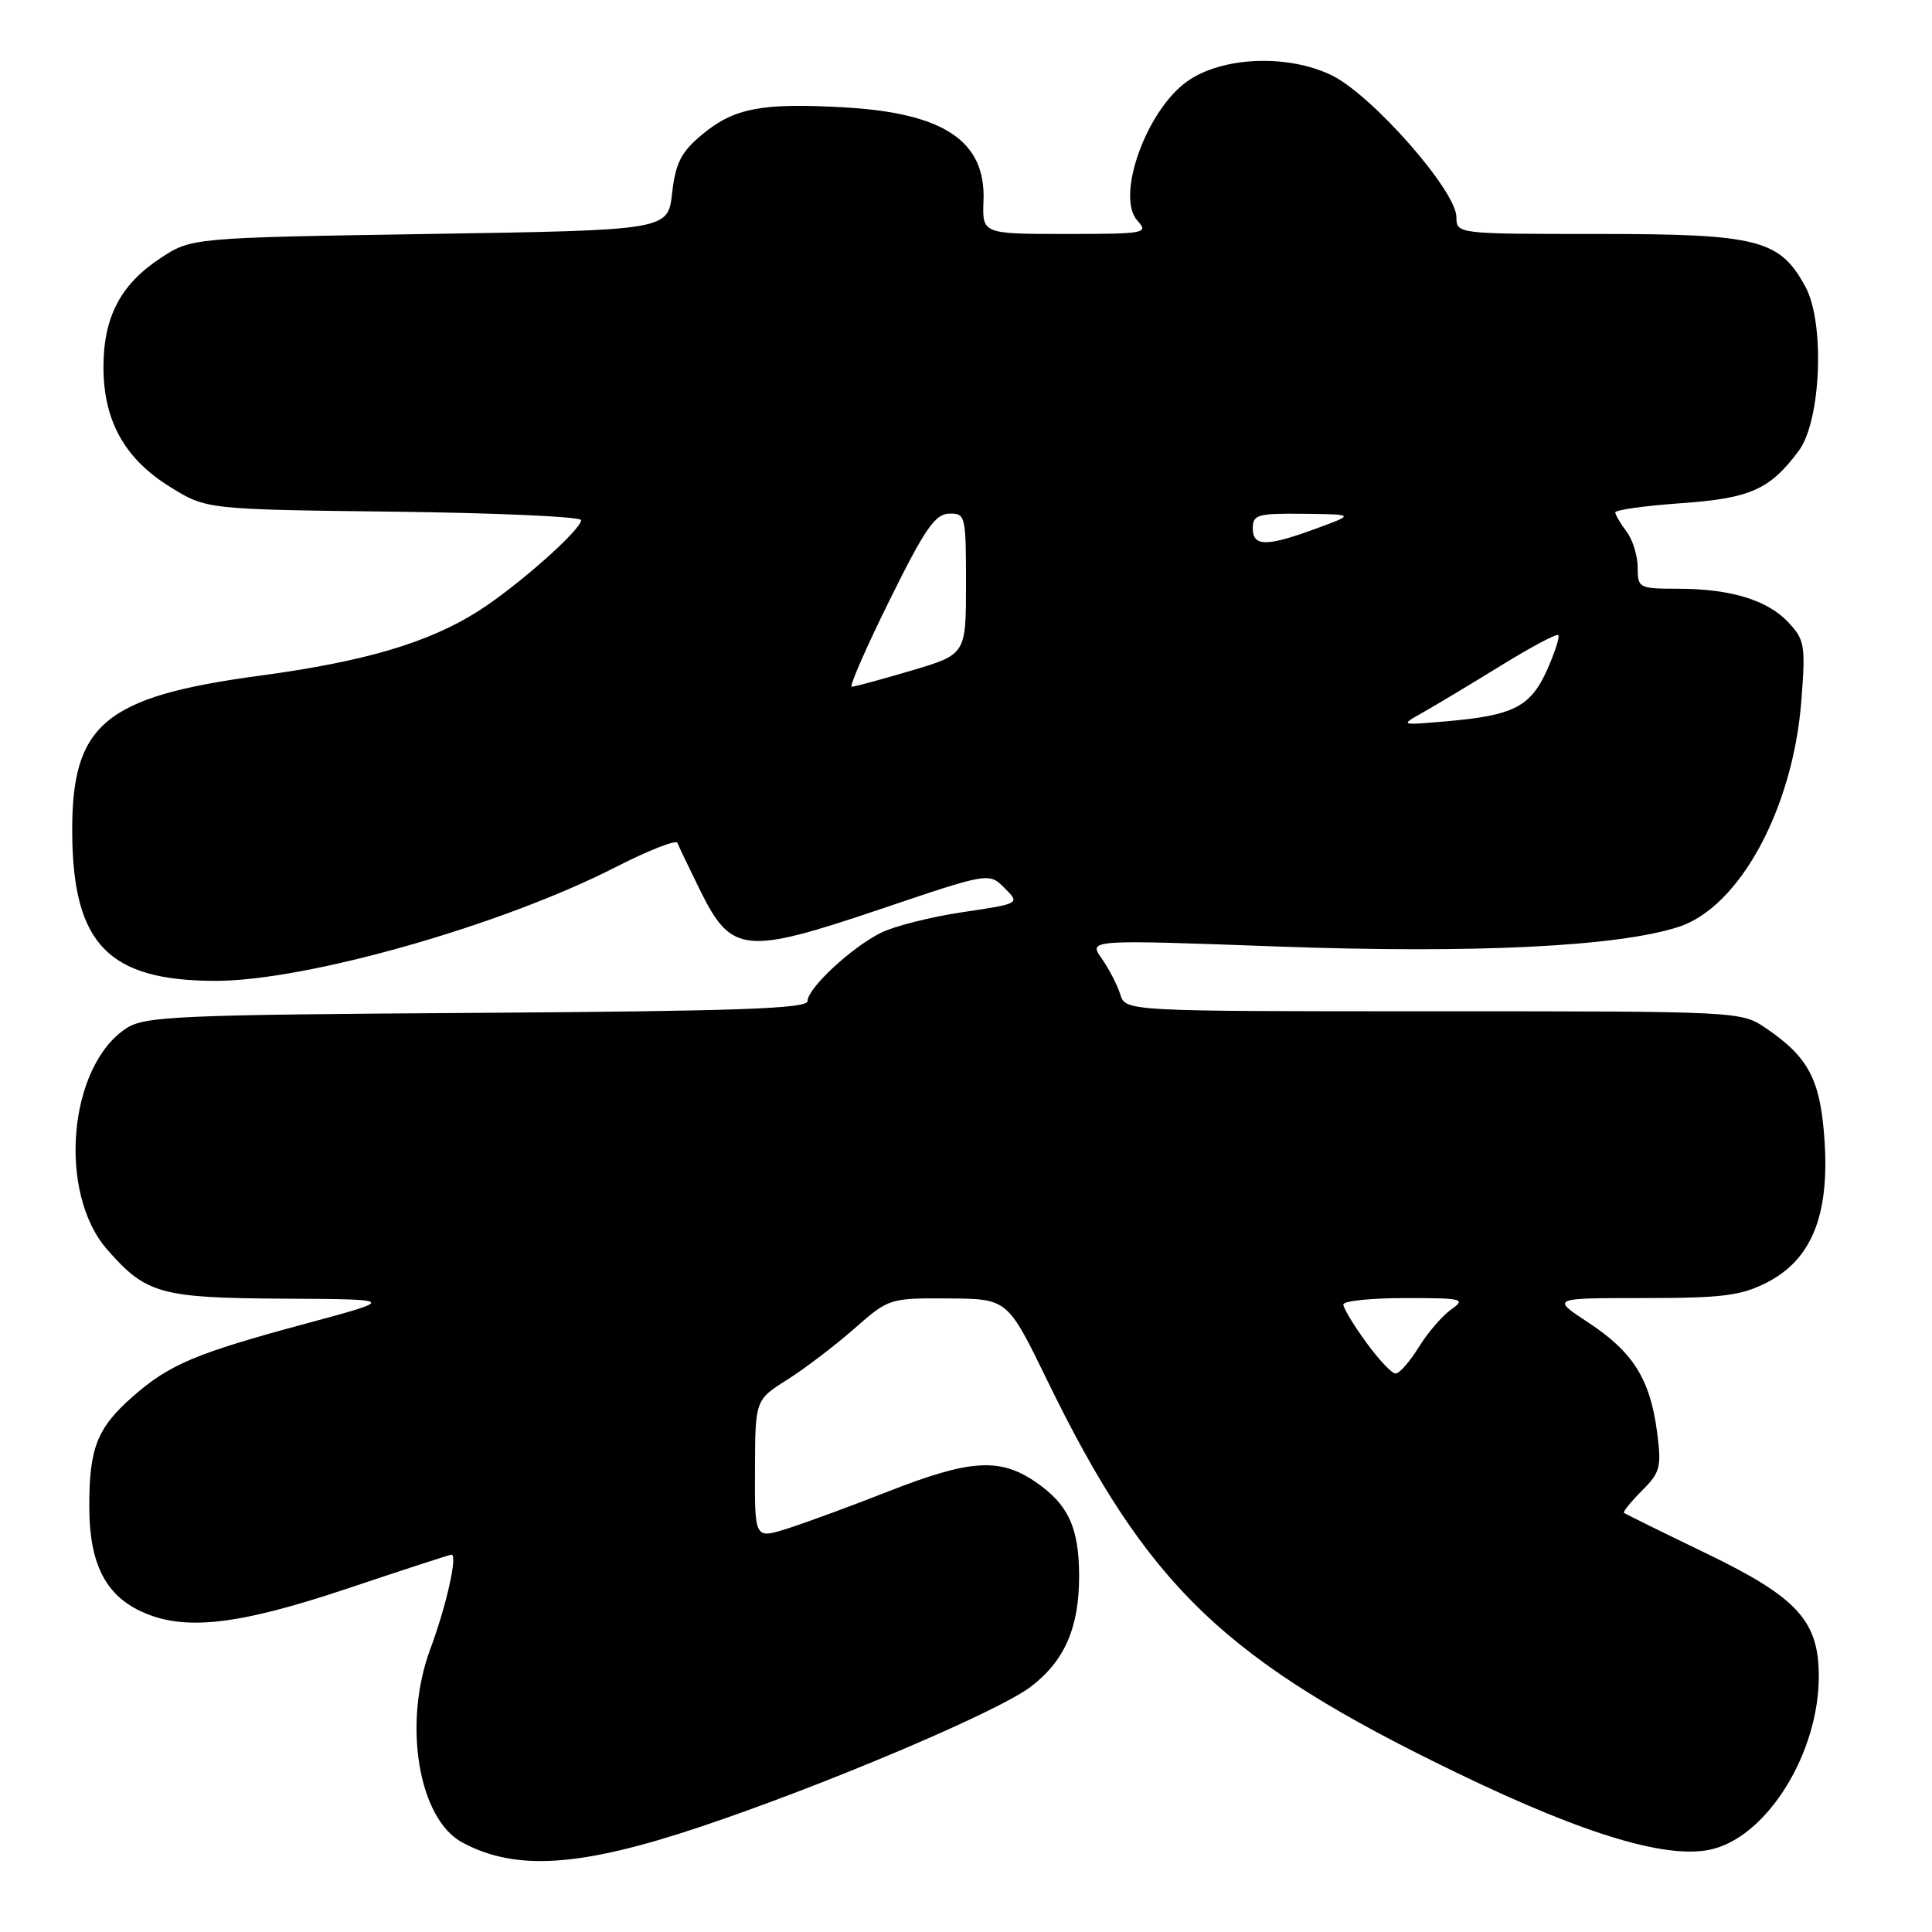<?xml version="1.0" encoding="UTF-8" standalone="no"?>
<!DOCTYPE svg PUBLIC "-//W3C//DTD SVG 1.1//EN" "http://www.w3.org/Graphics/SVG/1.1/DTD/svg11.dtd" >
<svg xmlns="http://www.w3.org/2000/svg" xmlns:xlink="http://www.w3.org/1999/xlink" version="1.1" viewBox="0 0 256 256">
 <g >
 <path fill="currentColor"
d=" M 92.72 242.09 C 109.18 236.59 132.23 226.82 136.57 223.51 C 141.08 220.08 143.00 215.65 142.99 208.78 C 142.97 202.34 141.52 199.27 137.09 196.28 C 132.42 193.13 128.43 193.41 117.71 197.62 C 112.65 199.61 106.59 201.83 104.25 202.57 C 100.00 203.90 100.00 203.90 100.04 194.70 C 100.07 185.50 100.07 185.50 104.34 182.80 C 106.68 181.32 110.67 178.28 113.20 176.05 C 117.76 172.04 117.88 172.00 125.65 172.05 C 133.50 172.10 133.50 172.10 138.71 182.80 C 152.08 210.29 162.29 220.06 193.23 235.00 C 210.33 243.26 221.37 246.52 227.09 244.97 C 234.38 243.01 241.00 232.14 241.00 222.13 C 241.00 214.75 238.17 211.66 226.00 205.79 C 220.22 203.00 215.36 200.60 215.19 200.47 C 215.02 200.33 216.08 199.01 217.56 197.53 C 220.01 195.08 220.18 194.41 219.56 189.68 C 218.64 182.74 216.38 179.14 210.47 175.25 C 205.52 172.00 205.52 172.00 217.80 172.00 C 228.23 172.00 230.69 171.69 234.12 169.94 C 240.01 166.93 242.40 161.10 241.77 151.27 C 241.24 143.11 239.70 140.12 234.01 136.25 C 230.72 134.01 230.57 134.00 189.92 134.00 C 149.13 134.00 149.13 134.00 148.44 131.75 C 148.05 130.51 146.94 128.38 145.98 127.00 C 144.21 124.50 144.21 124.50 169.36 125.42 C 195.34 126.36 214.28 125.44 222.39 122.83 C 230.49 120.22 237.59 107.16 238.69 92.82 C 239.26 85.52 239.13 84.77 236.97 82.47 C 234.17 79.49 229.31 78.01 222.25 78.01 C 217.16 78.00 217.00 77.91 217.00 75.19 C 217.00 73.65 216.34 71.51 215.53 70.44 C 214.72 69.37 214.05 68.23 214.03 67.90 C 214.01 67.57 217.92 67.02 222.72 66.68 C 231.93 66.03 234.50 64.89 238.35 59.73 C 241.30 55.78 241.83 42.77 239.23 38.00 C 235.83 31.73 232.96 31.00 211.75 31.00 C 193.00 31.00 193.00 31.00 192.98 28.75 C 192.95 25.25 181.77 12.55 176.44 9.97 C 170.60 7.14 161.90 7.51 157.31 10.78 C 151.88 14.64 147.81 26.03 150.71 29.23 C 152.23 30.91 151.77 31.00 141.23 31.00 C 130.15 31.00 130.15 31.00 130.32 26.60 C 130.63 18.70 125.09 14.98 111.90 14.23 C 100.93 13.60 97.25 14.31 93.02 17.84 C 90.25 20.15 89.52 21.58 89.06 25.59 C 88.50 30.50 88.50 30.50 56.92 31.00 C 25.35 31.50 25.35 31.50 21.20 34.25 C 15.96 37.72 13.71 42.03 13.71 48.64 C 13.71 55.74 16.50 60.77 22.51 64.50 C 27.34 67.50 27.34 67.50 52.17 67.80 C 65.83 67.96 77.00 68.47 77.00 68.92 C 77.00 70.21 68.49 77.73 63.35 80.99 C 56.78 85.16 48.33 87.66 34.50 89.52 C 13.78 92.31 9.45 95.95 9.57 110.50 C 9.69 125.11 14.39 129.94 28.50 129.97 C 40.51 130.00 66.46 122.63 81.55 114.91 C 85.90 112.69 89.59 111.24 89.76 111.68 C 89.93 112.13 91.29 114.97 92.78 118.00 C 96.91 126.35 98.69 126.53 116.62 120.48 C 131.05 115.60 131.05 115.60 133.11 117.67 C 135.18 119.73 135.18 119.73 127.53 120.87 C 123.33 121.49 118.46 122.73 116.70 123.61 C 112.74 125.61 107.00 130.96 107.00 132.66 C 107.00 133.65 97.68 133.98 63.20 134.21 C 23.39 134.47 19.17 134.66 16.73 136.26 C 9.04 141.30 7.61 158.07 14.22 165.59 C 19.37 171.47 21.27 171.99 37.70 172.08 C 52.50 172.16 52.50 172.16 40.50 175.39 C 25.93 179.32 22.46 180.78 17.58 185.06 C 12.86 189.21 11.81 191.88 11.83 199.72 C 11.85 207.07 13.91 211.26 18.61 213.48 C 24.27 216.17 31.42 215.39 46.00 210.50 C 53.38 208.03 59.60 206.00 59.82 206.00 C 60.67 206.00 59.15 212.77 57.02 218.50 C 53.34 228.37 55.44 241.01 61.26 244.14 C 68.34 247.95 76.87 247.39 92.72 242.09 Z  M 181.01 177.85 C 179.35 175.57 178.00 173.32 178.00 172.85 C 178.00 172.38 181.70 172.00 186.22 172.00 C 193.81 172.00 194.28 172.11 192.30 173.50 C 191.13 174.32 189.19 176.57 188.00 178.50 C 186.81 180.42 185.43 182.00 184.92 182.00 C 184.42 182.00 182.66 180.13 181.01 177.85 Z  M 188.50 94.43 C 190.15 93.50 194.78 90.72 198.79 88.25 C 202.80 85.77 206.26 83.93 206.48 84.15 C 206.70 84.37 206.03 86.45 204.99 88.78 C 202.80 93.66 200.53 94.82 191.60 95.58 C 185.50 96.11 185.50 96.11 188.50 94.43 Z  M 117.86 79.56 C 122.51 70.13 123.90 68.11 125.75 68.06 C 127.93 68.00 128.00 68.30 128.00 77.35 C 128.00 86.71 128.00 86.71 120.75 88.86 C 116.76 90.04 113.21 91.00 112.86 91.00 C 112.50 91.00 114.75 85.85 117.86 79.56 Z  M 166.00 70.00 C 166.00 68.19 166.64 68.01 172.75 68.08 C 179.50 68.16 179.50 68.16 174.50 70.00 C 167.82 72.46 166.00 72.46 166.00 70.00 Z "/>
</g>
</svg>
